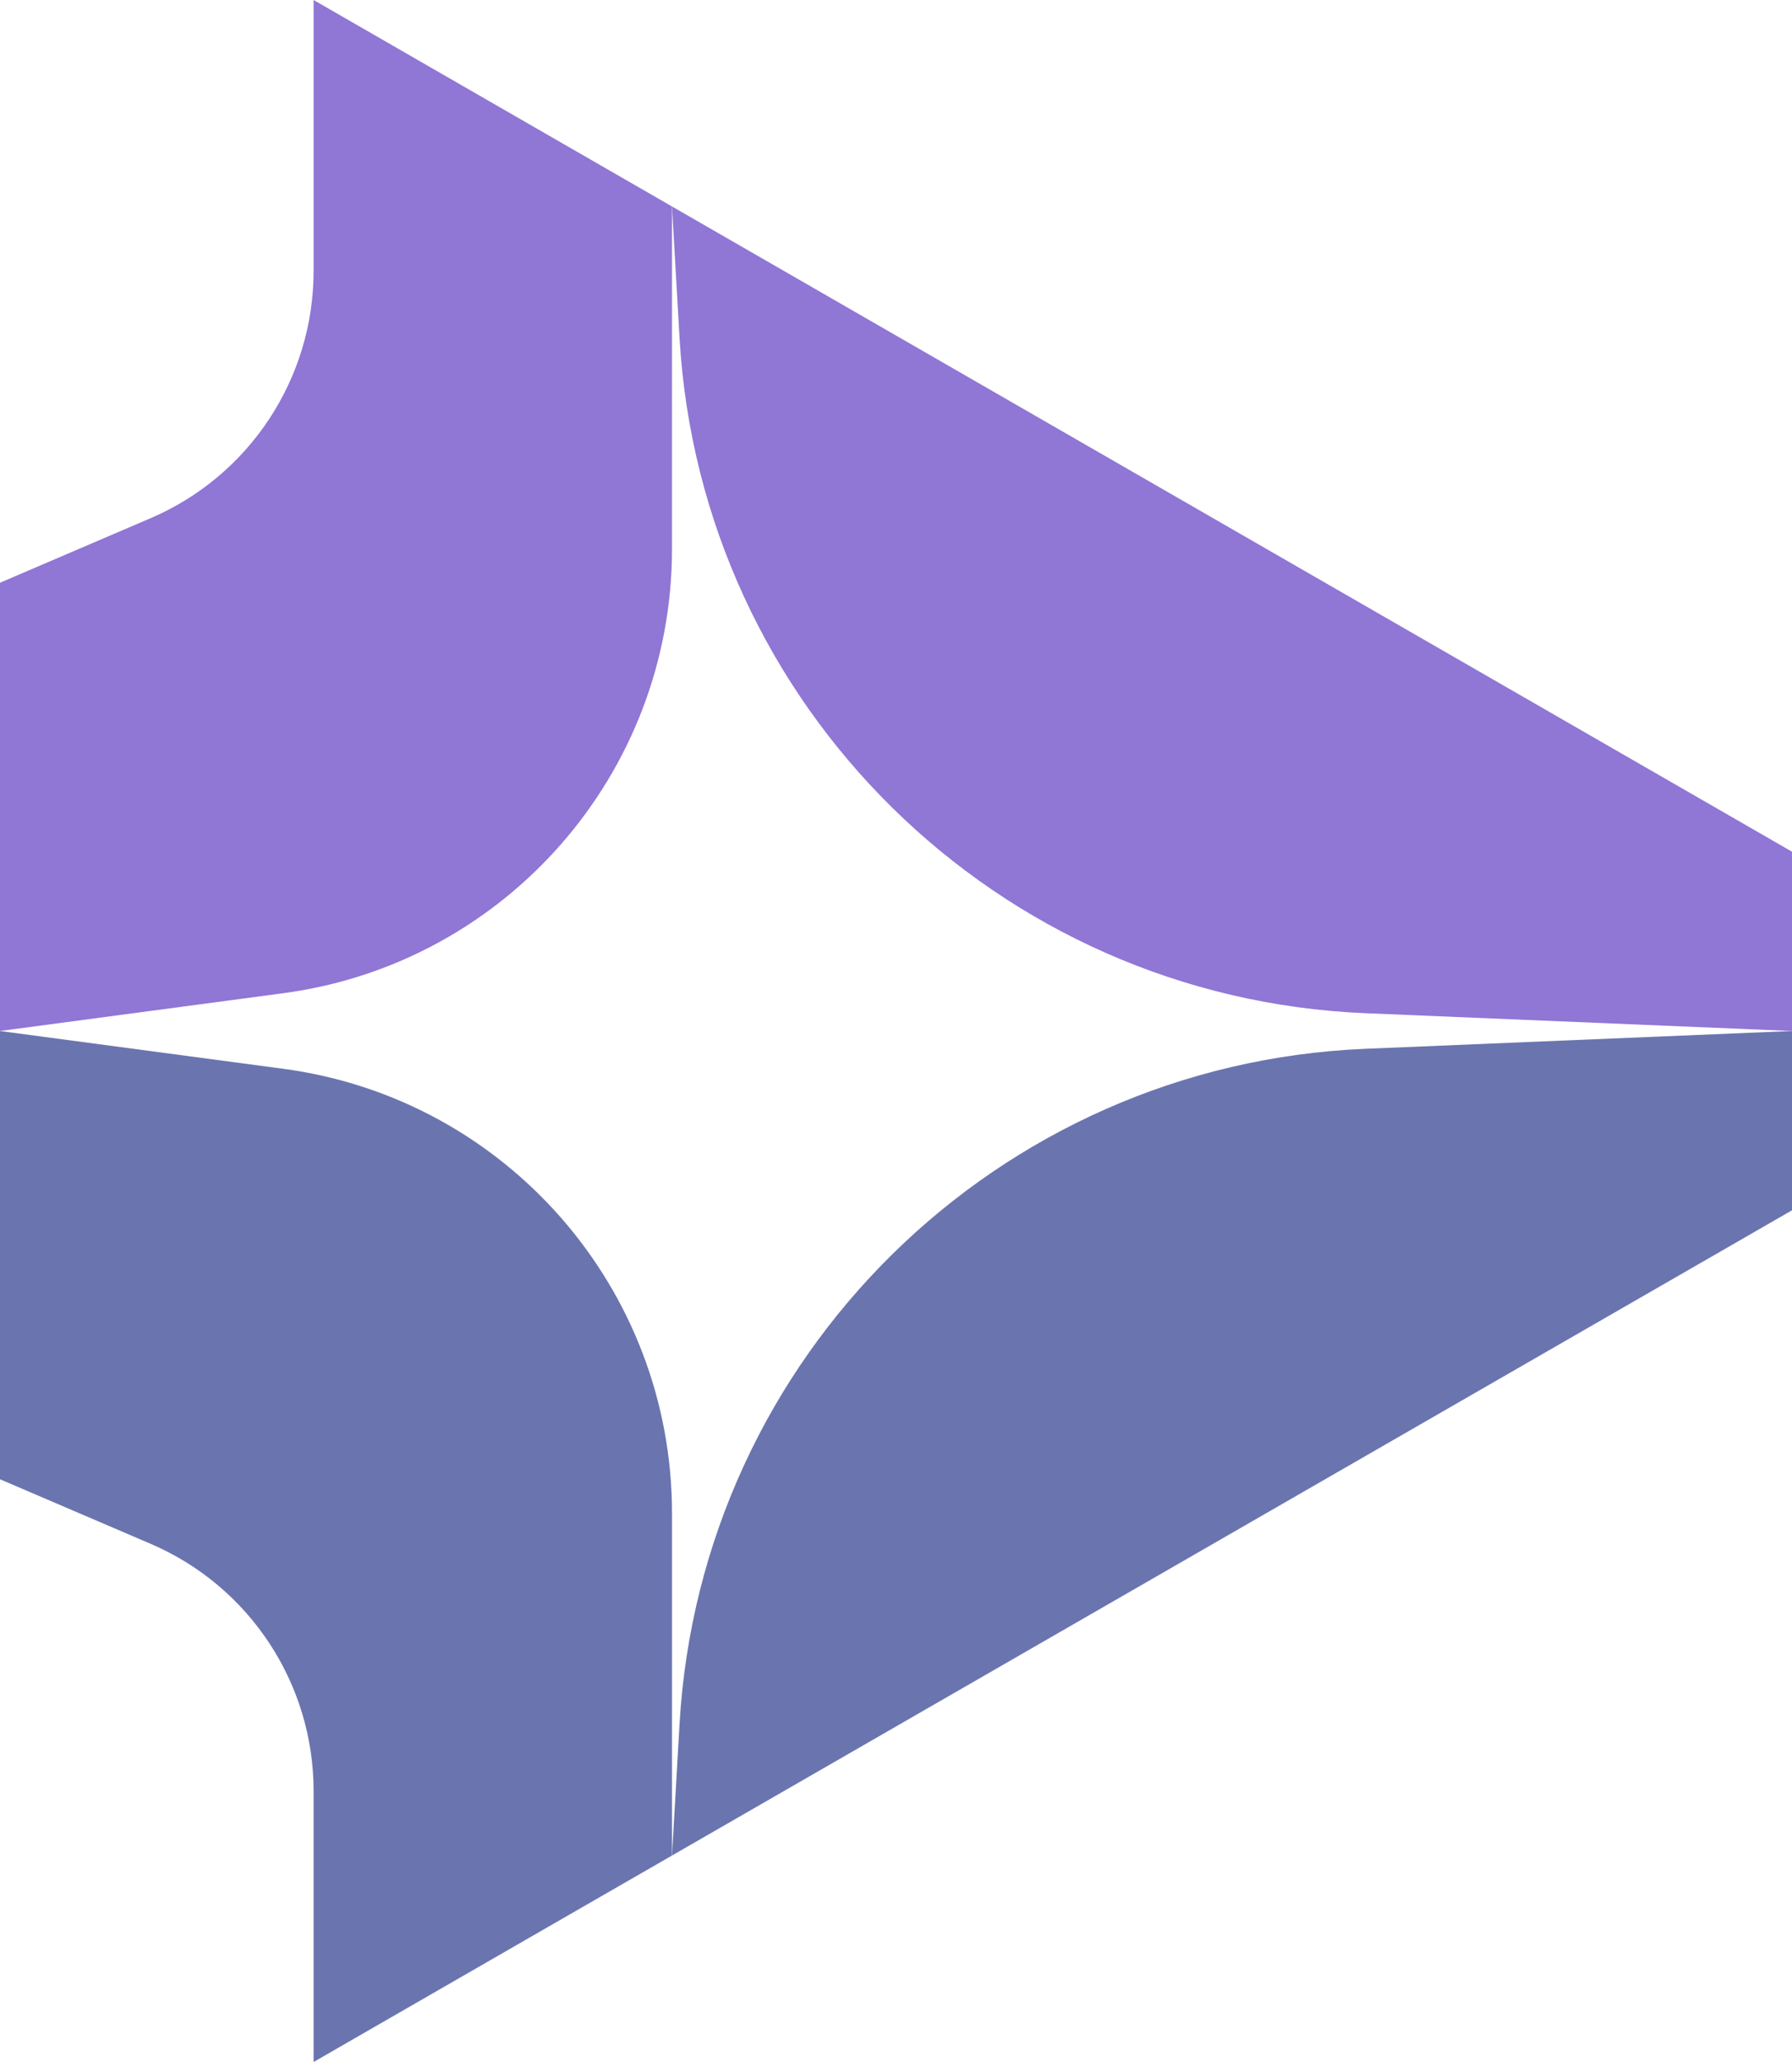 <svg data-logo="logo" xmlns="http://www.w3.org/2000/svg" viewBox="0 0 40 46">
        <g id="logogram" transform="translate(40, 0) rotate(90)" style="opacity: 1;"><path d="M0 33L4.606 25H12.245C17.257 25 21.495 28.71 22.157 33.678L23 40H13L11.559 36.636C10.613 34.43 8.444 33 6.044 33H0Z" fill="#9076D5"></path><path d="M46 33L41.394 25H33.755C28.743 25 24.505 28.71 23.843 33.678L23 40H33L34.441 36.636C35.387 34.43 37.556 33 39.956 33H46Z" fill="#6A75AF"></path><path d="M4.606 25L19 0H23L22.603 9.524C22.261 17.741 15.745 24.36 7.535 24.832L4.606 25Z" fill="#9076D5"></path><path d="M41.394 25L27 0H23L23.397 9.524C23.739 17.741 30.255 24.36 38.465 24.832L41.394 25Z" fill="#6A75AF"></path></g>
        <g id="logotype" transform="translate(40, 23)" style="opacity: 1;"></g>
        
      </svg>